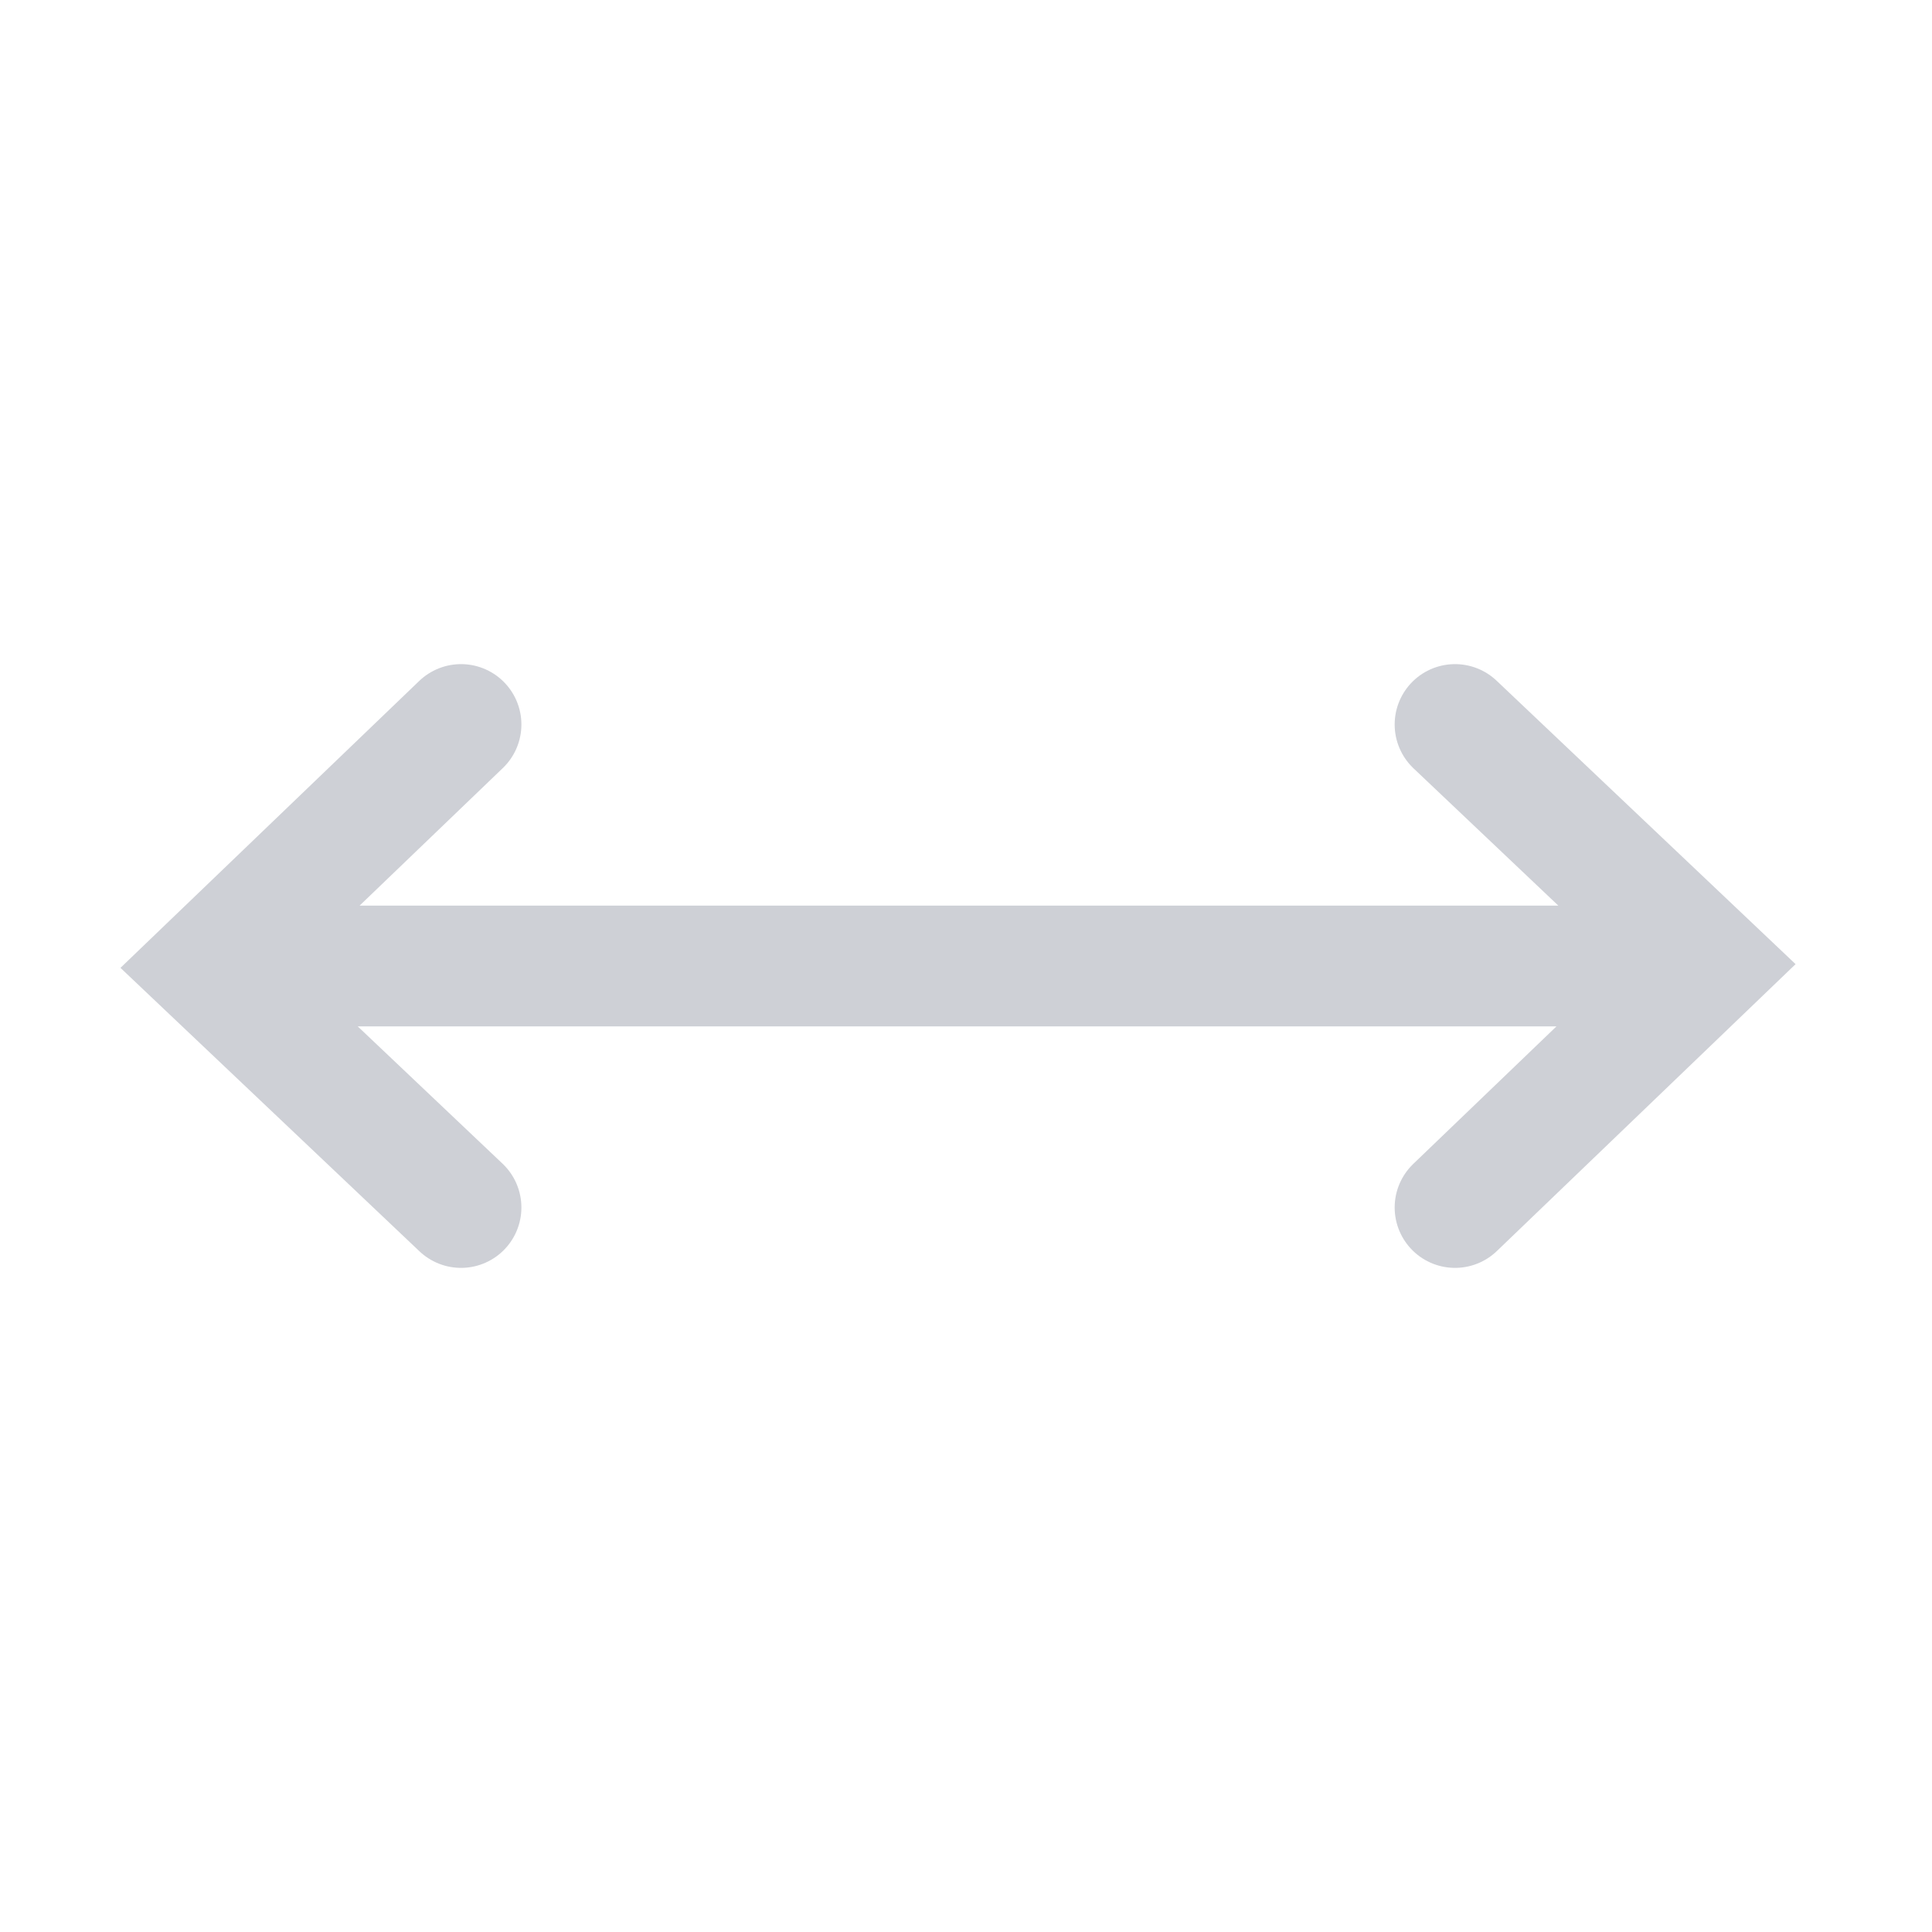 <svg width="16" height="16" viewBox="0 0 16 16" fill="none" xmlns="http://www.w3.org/2000/svg"><path d="M12.05 6l2.096 1.987L12.05 10M3.818 10L1.722 8.013 3.818 6M13.306 8h-7M2.354 8h5" stroke="#CED0D6" stroke-linecap="round"/></svg>